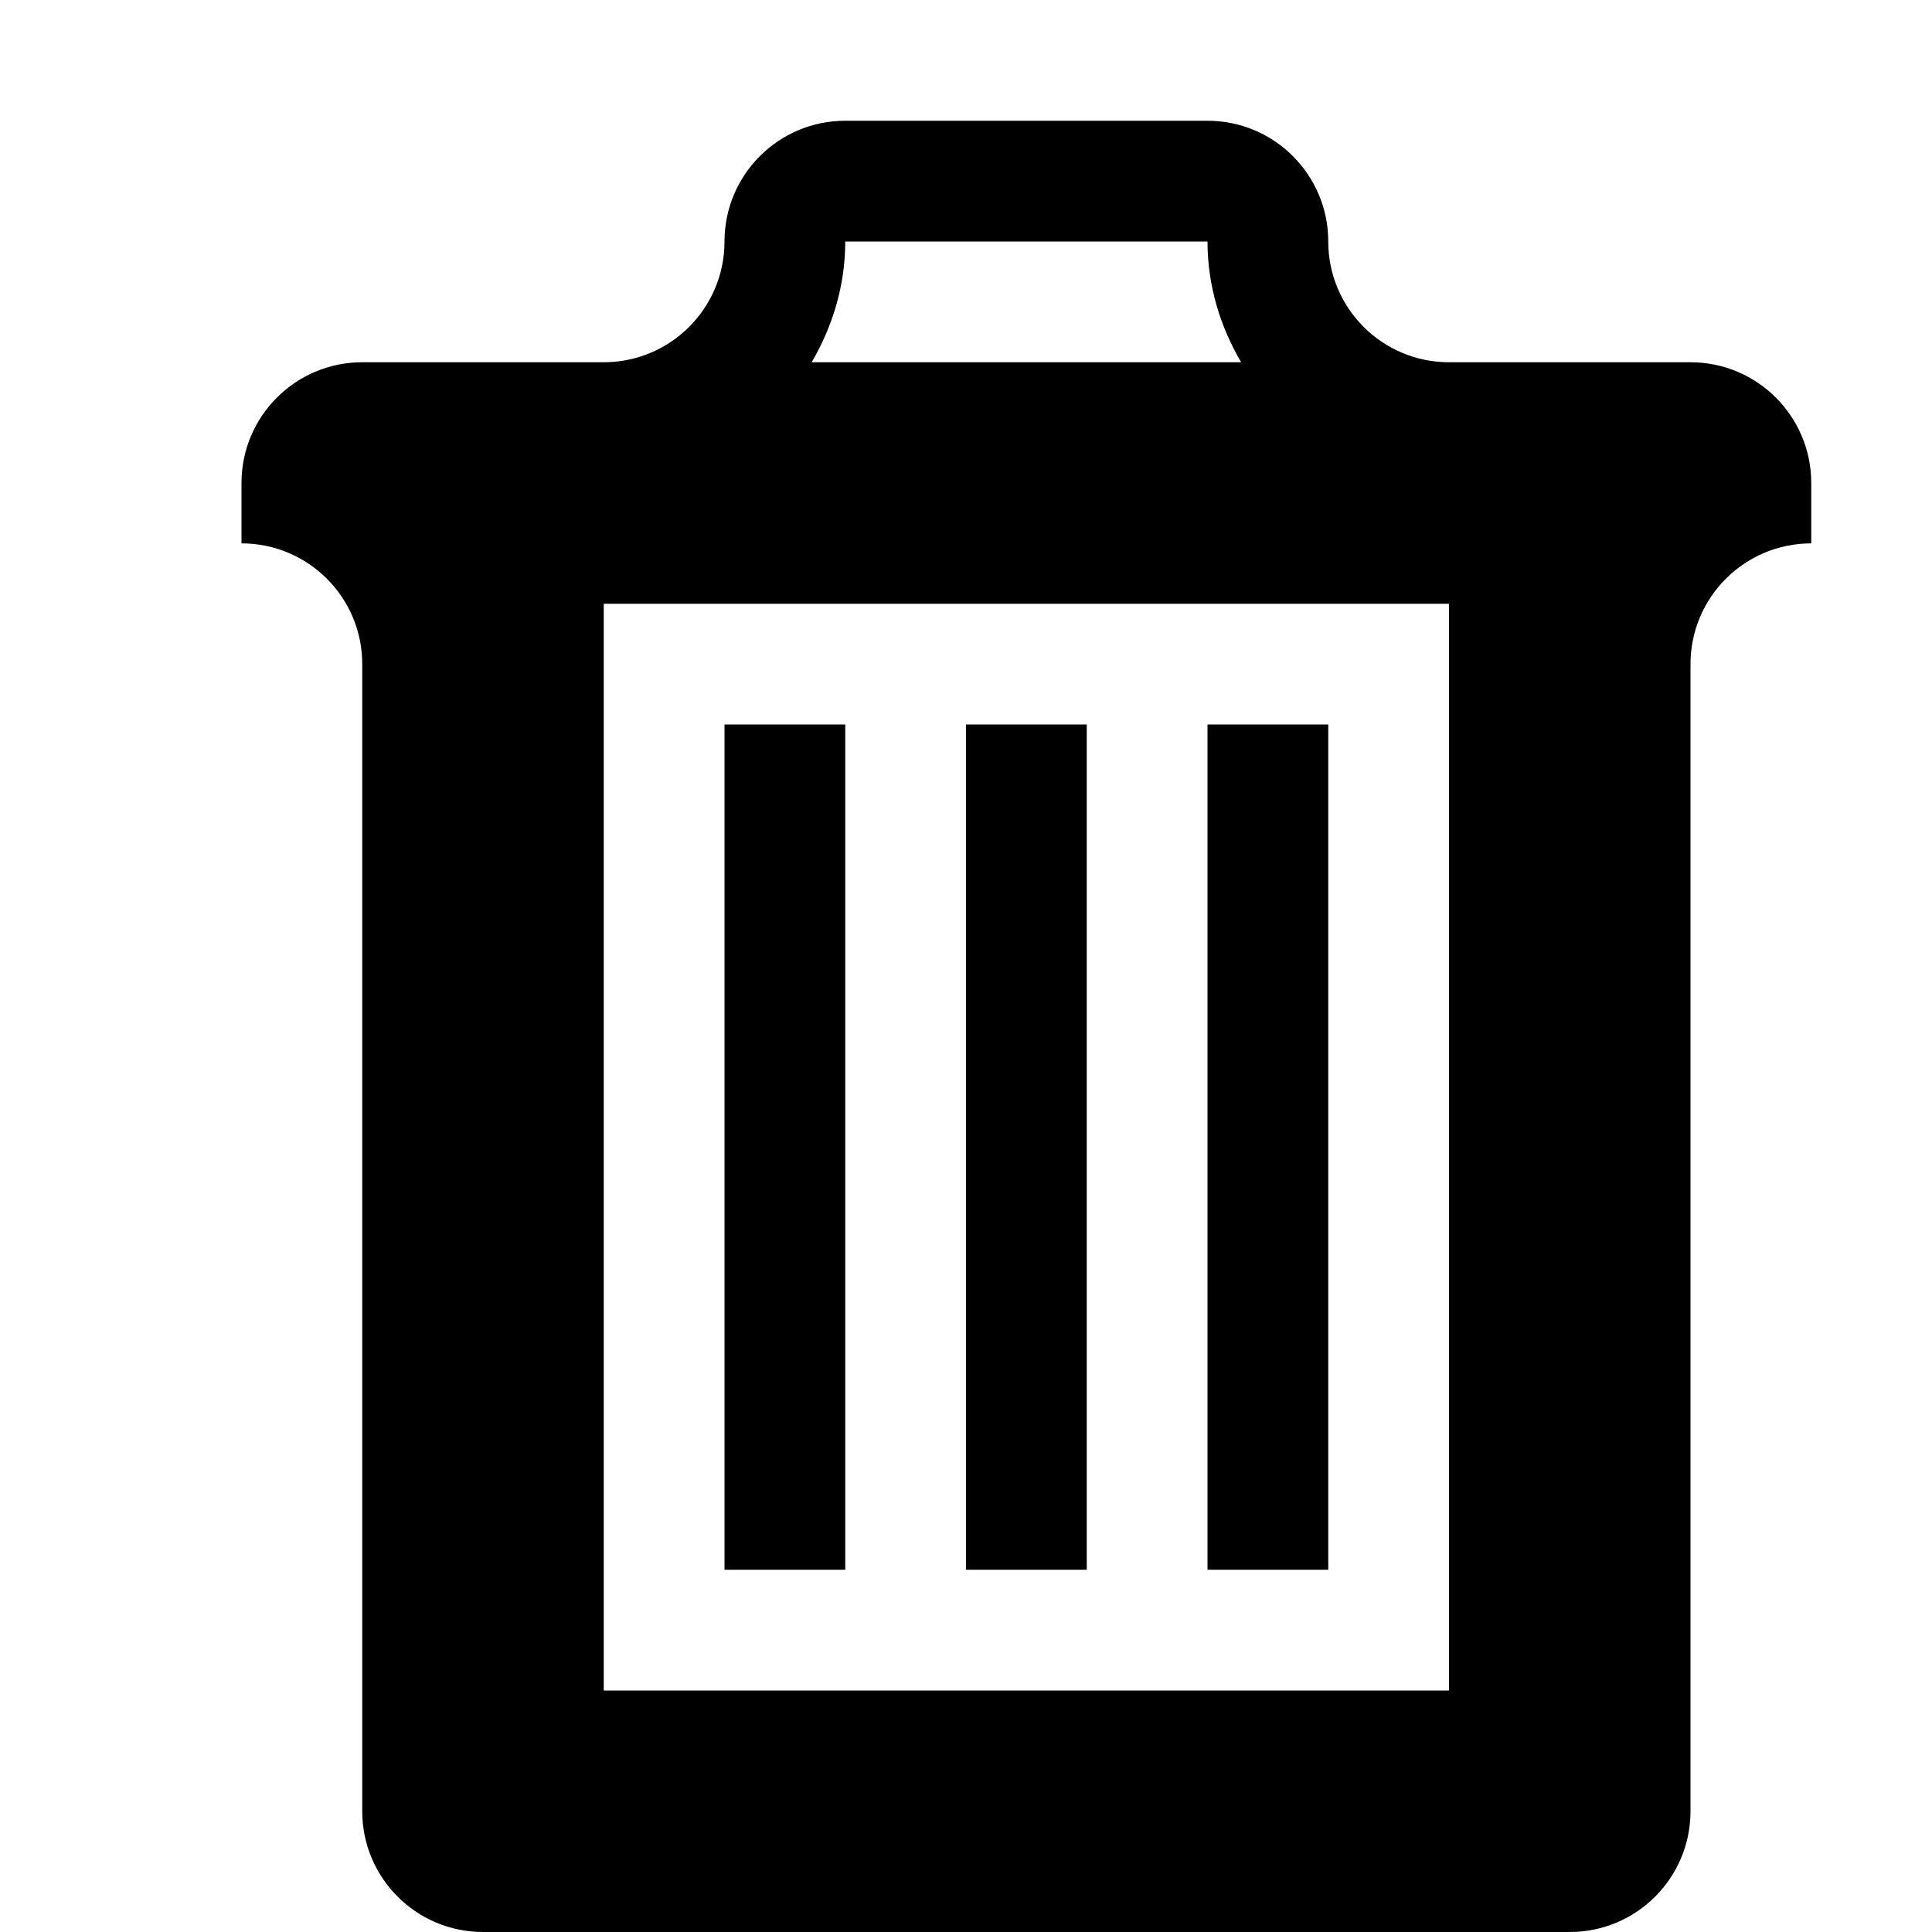 <?xml version="1.0" encoding="iso-8859-1"?>
<!-- Generator: Adobe Illustrator 17.1.0, SVG Export Plug-In . SVG Version: 6.00 Build 0)  -->
<!DOCTYPE svg PUBLIC "-//W3C//DTD SVG 1.1//EN" "http://www.w3.org/Graphics/SVG/1.1/DTD/svg11.dtd">
<svg version="1.1" id="Layer_1" xmlns="http://www.w3.org/2000/svg" xmlns:xlink="http://www.w3.org/1999/xlink" x="0px" y="0px"
	 viewBox="0 0 32 32" style="enable-background:new 0 0 32 32;" xml:space="preserve">
<g>
	<g>
		<g>
			<rect x="12" y="12" width="2" height="14"/>
			<rect x="16" y="12" width="2" height="14"/>
			<rect x="20" y="12" width="2" height="14"/>
		</g>
	</g>
	<path d="M28,6h-4c-1.105,0-2-0.896-2-2c0-1.104-0.895-2-2-2h-6c-1.105,0-2,0.896-2,2c0,1.104-0.895,2-2,2
		H6C4.895,6,4,6.896,4,8v1c1.105,0,2,0.895,2,2v19c0,1.104,0.895,2,2,2h18c1.105,0,2-0.896,2-2V11
		c0-1.105,0.895-2,2-2V8C30,6.896,29.105,6,28,6z M14,4h6c0,0.731,0.211,1.409,0.557,2h-7.113
		C13.789,5.409,14,4.731,14,4z M24,28H10V10h14V28z"/>
</g>
</svg>
